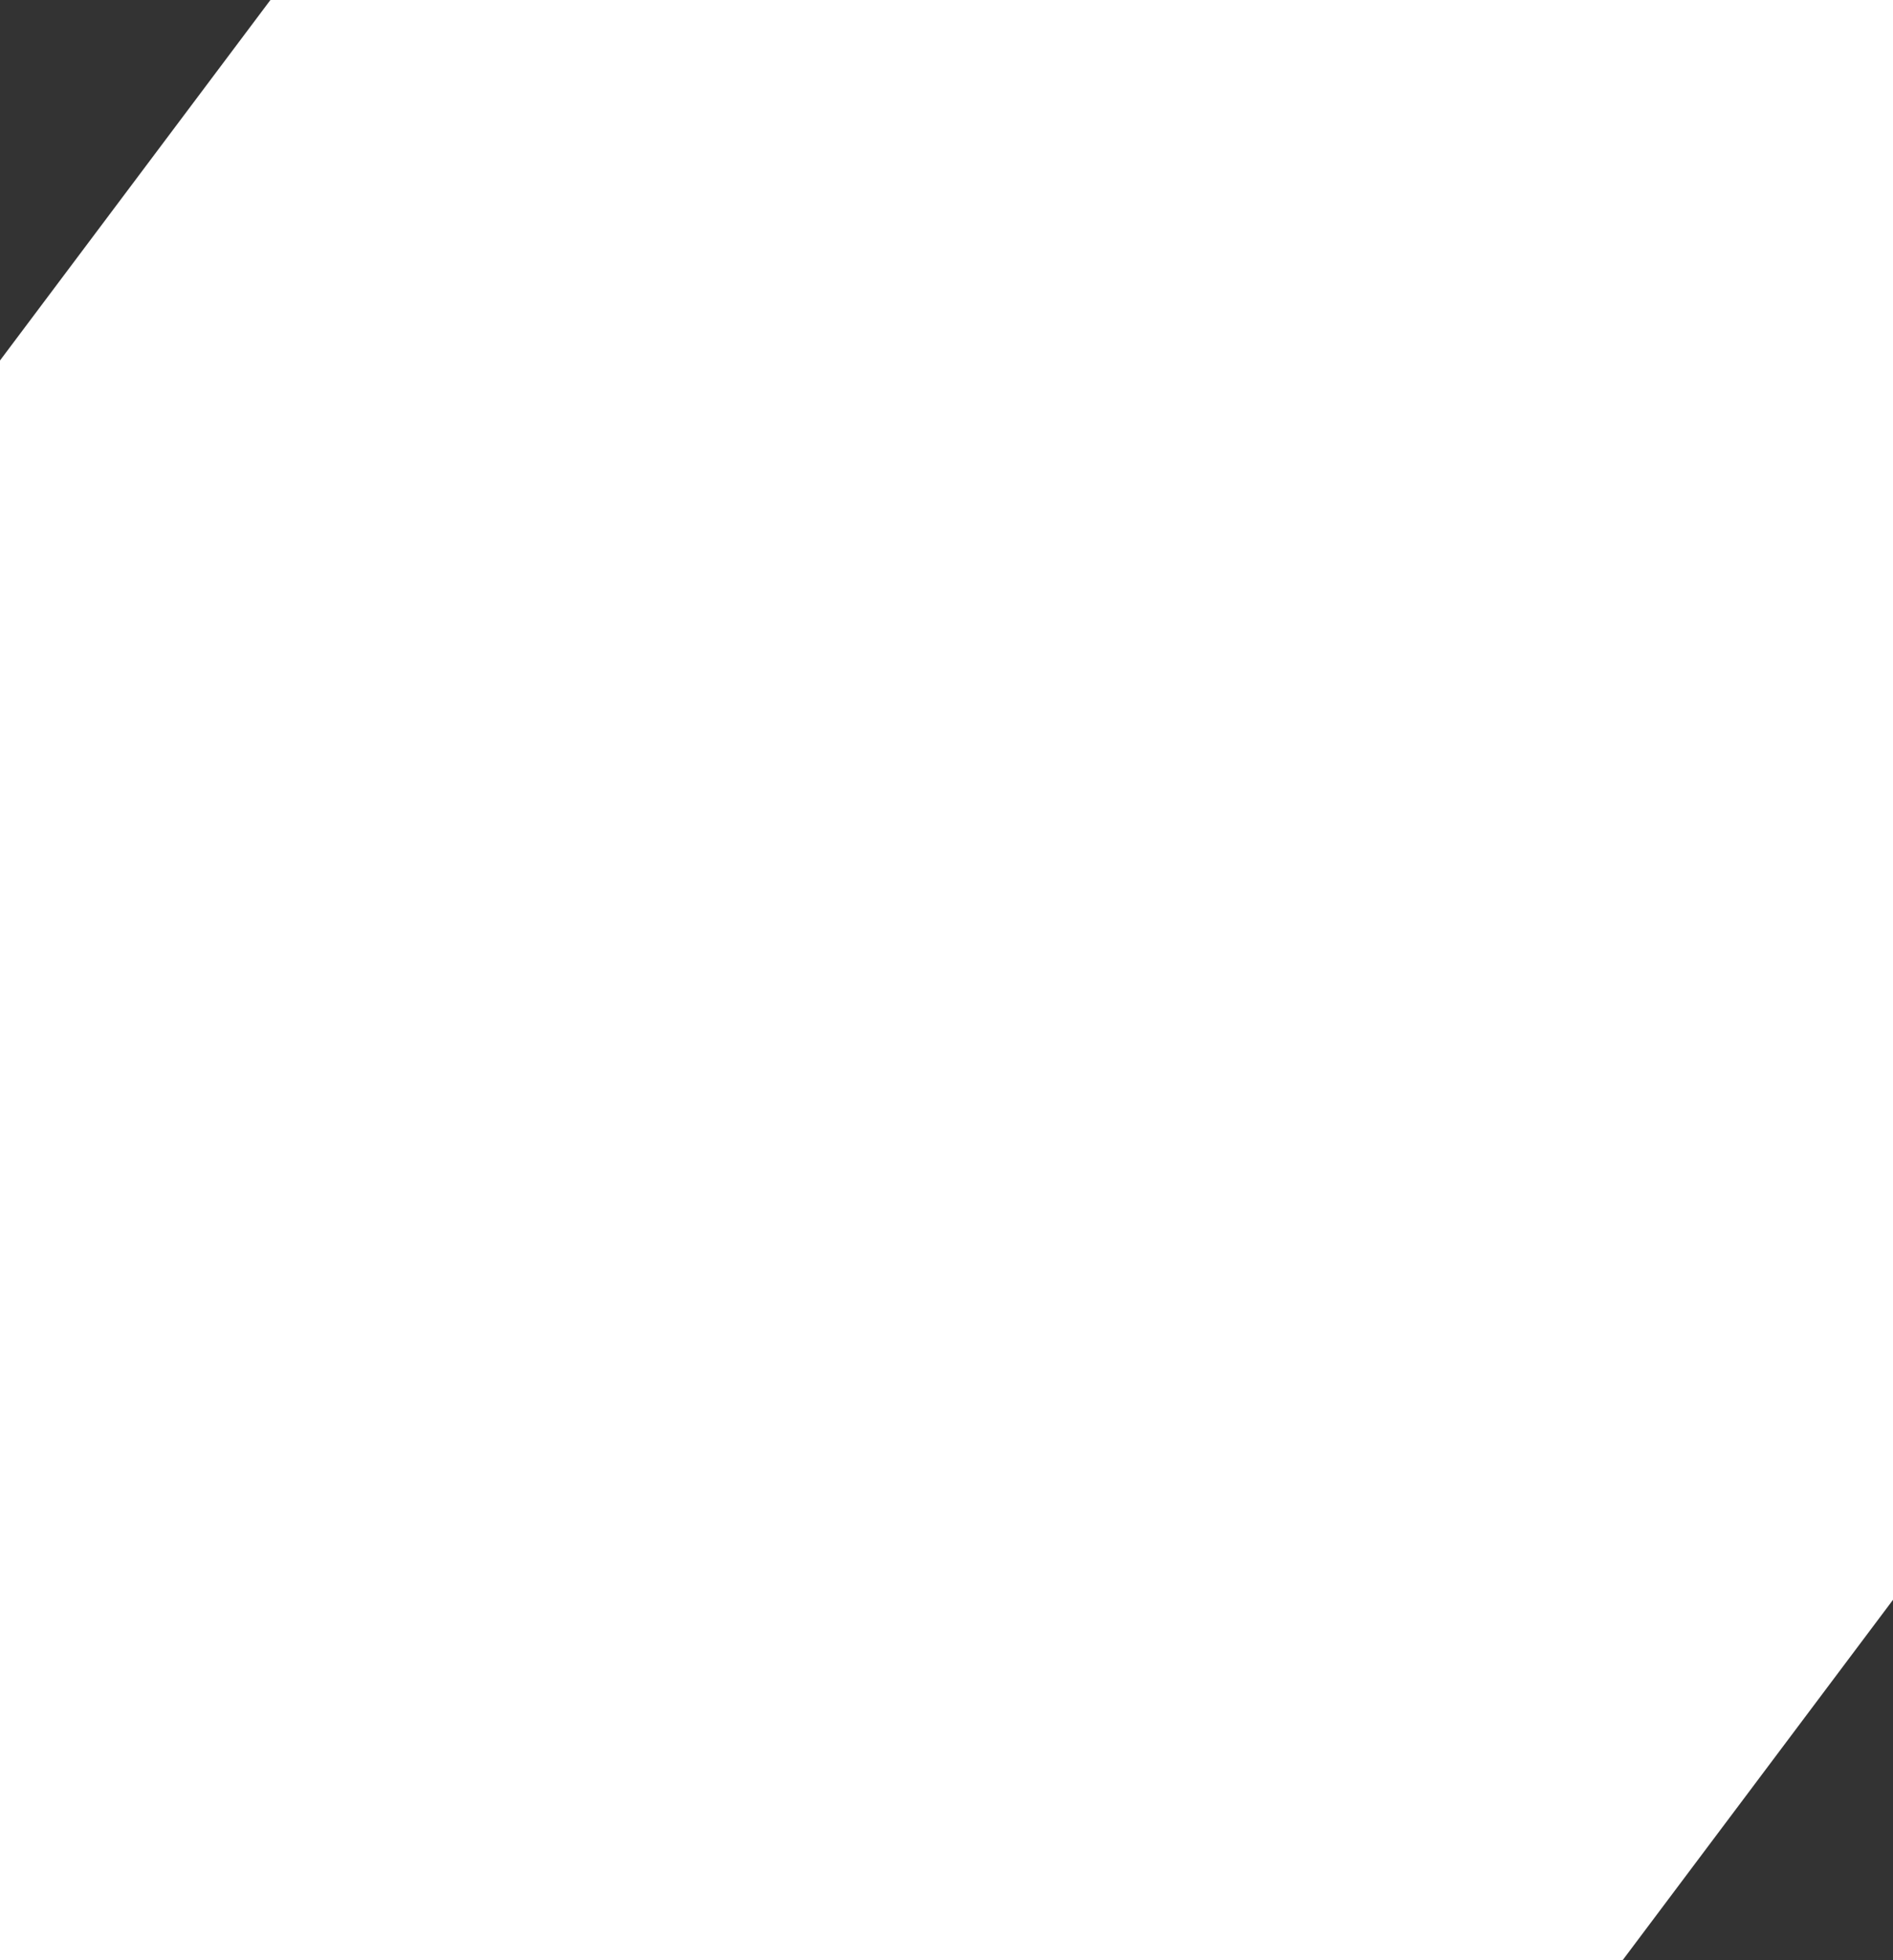 ﻿<?xml version="1.0" encoding="UTF-8"?>
<svg viewBox="-13.393 -17.679 30 31.071" xmlns="http://www.w3.org/2000/svg" xmlns:xlink="http://www.w3.org/1999/xlink" xmlns:gmsvgsym="http://www.intergraph.com/GeoMedia/svgsym">
  <rect x="-13.393" y="-17.679" width="30" height="31.071" fill="#333333" stroke="none"/>
  <!-- Creator: SVG Document for Symbols-->
  <path id="LineString2d_1679" style=" stroke-width: 0.001;stroke: #ffffff; fill: none; " d="M -13.393 13.393 L -13.393 -11.964 L -9.107 -17.679 L 16.607 -17.679 L 16.607 7.679 L 12.321 13.393 L -13.393 13.393 " xmlns="http://www.w3.org/2000/svg" />
  <g id="ComplexString2d_1680" style=" fill-rule: evenodd; stroke-width: 0;stroke: #ffffff; fill: #ffffff; " xmlns="http://www.w3.org/2000/svg">
    <path d="M -13.393 13.393 L -13.393 -11.964 L -9.107 -17.679 L 16.607 -17.679 L 16.607 7.679 L 12.321 13.393 L -13.393 13.393 " />
  </g>
</svg>